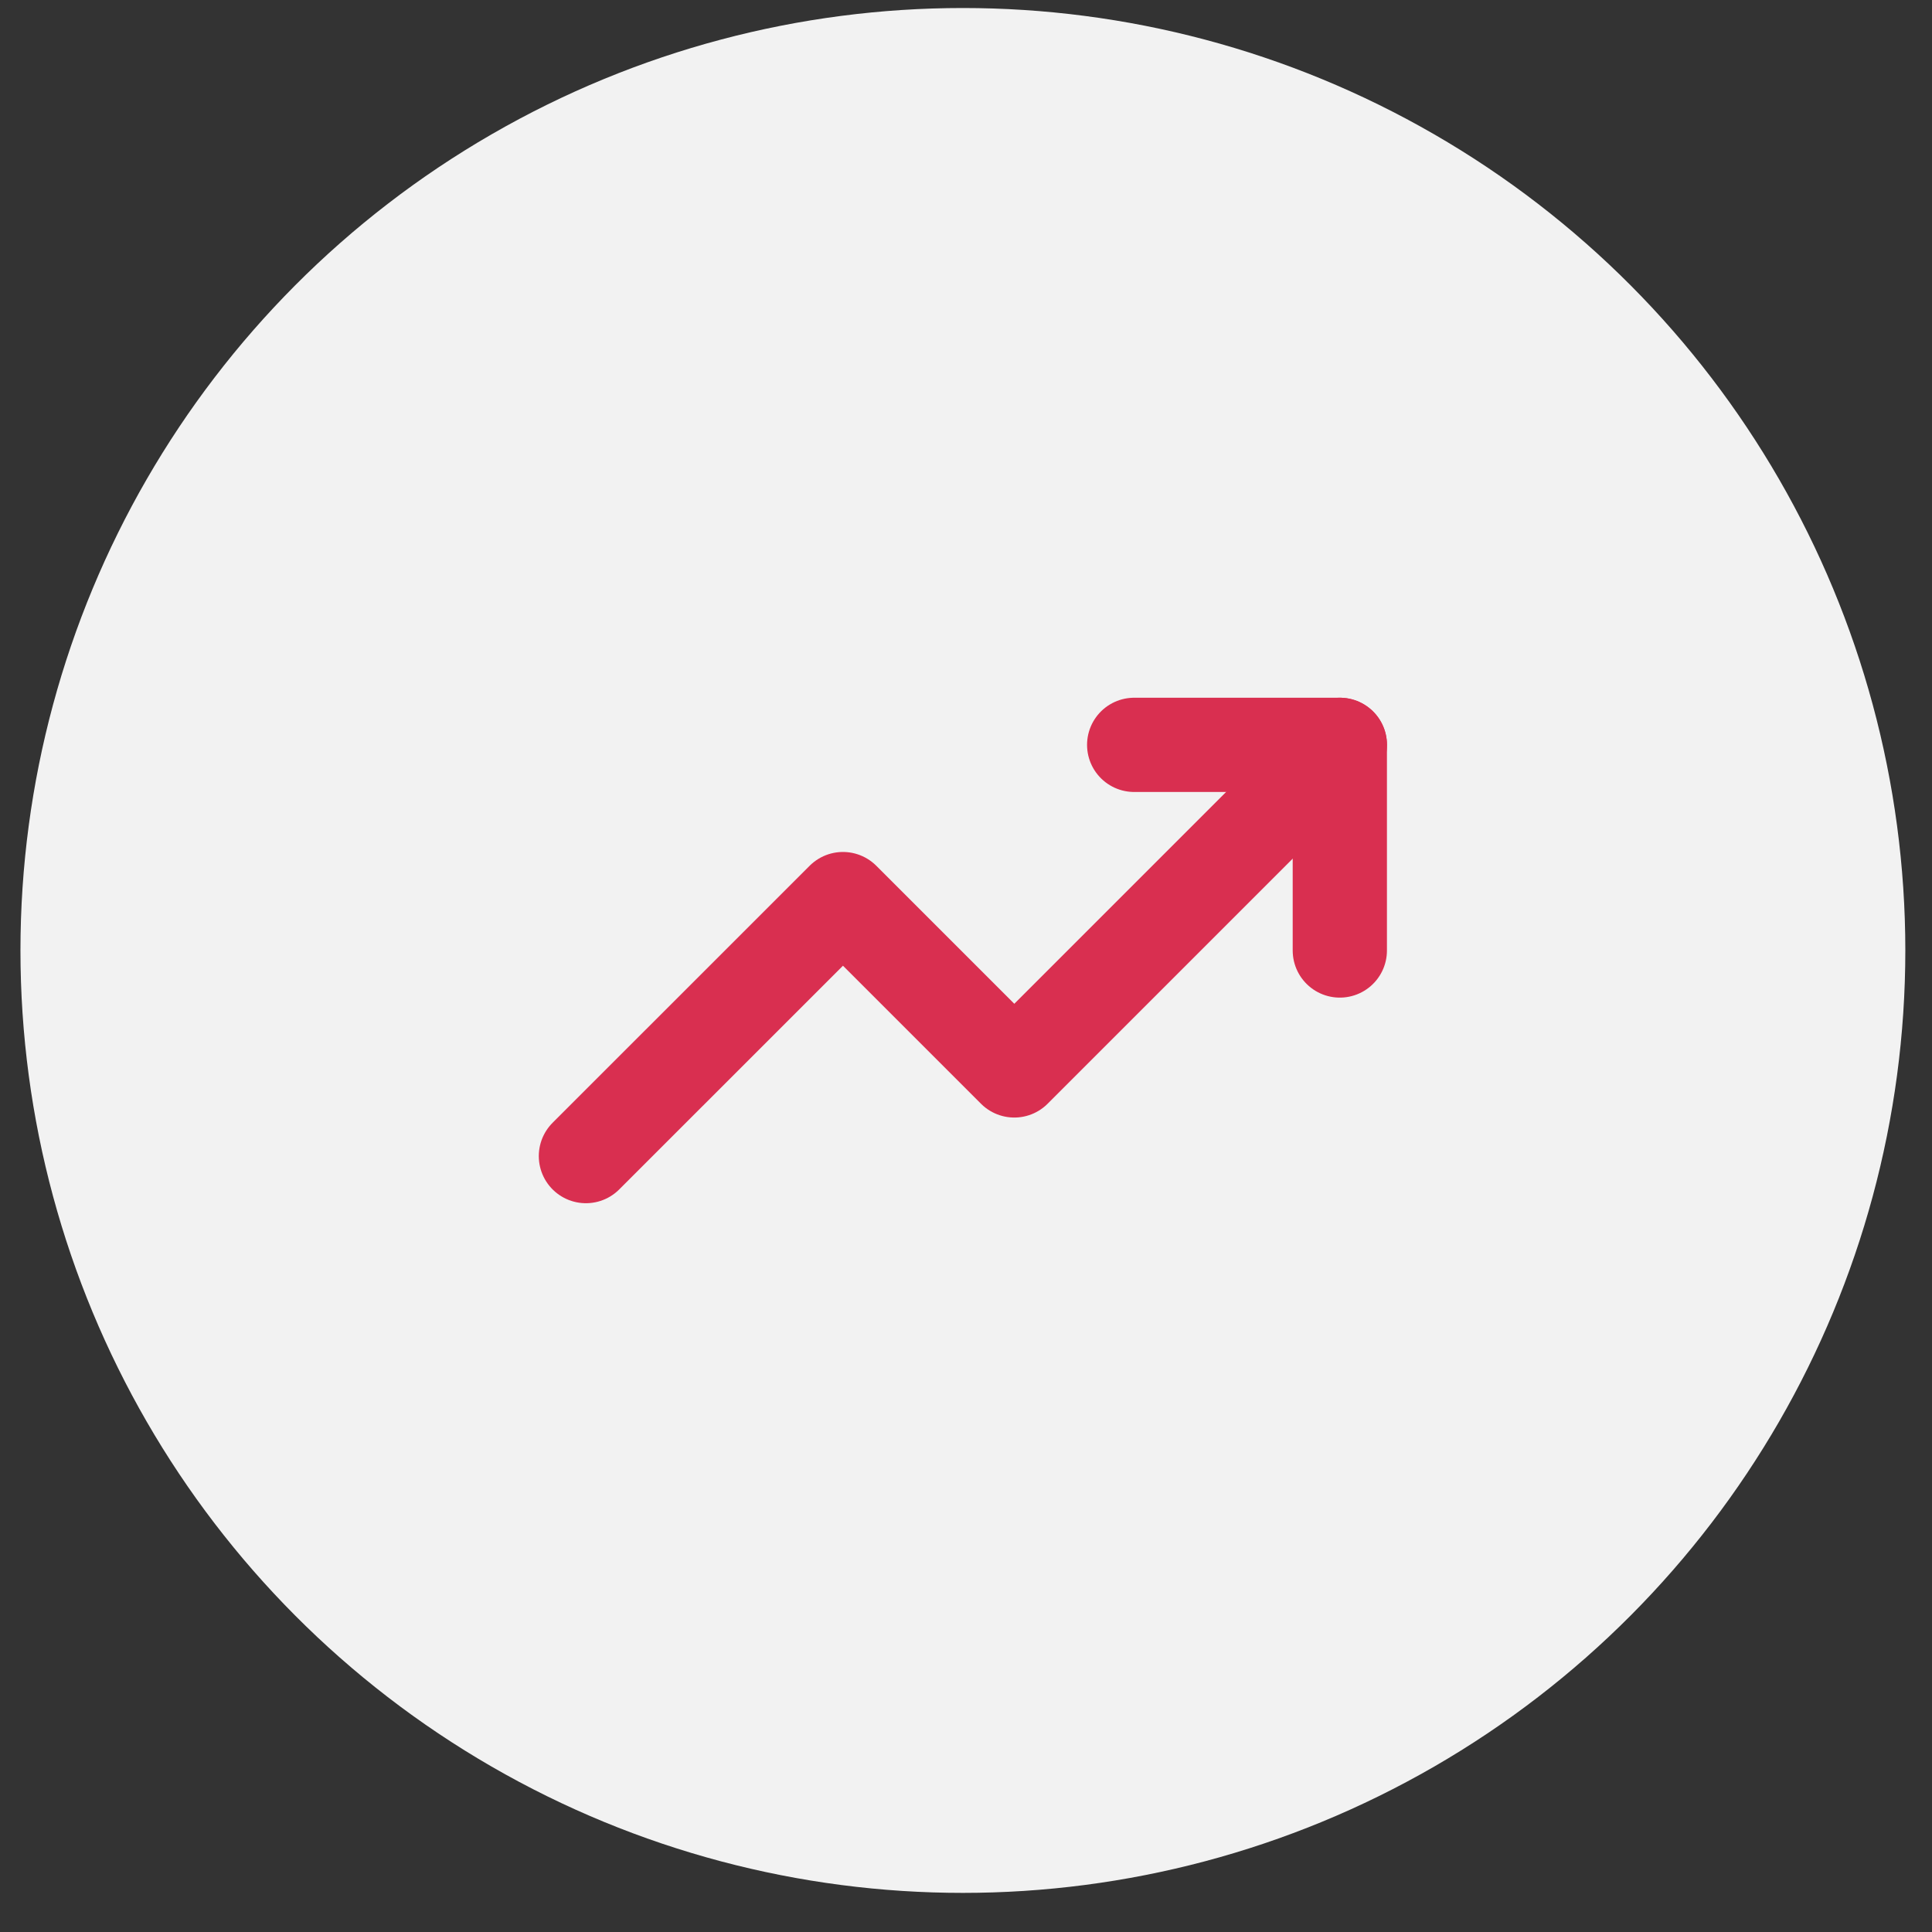 <svg width="41" height="41" viewBox="0 0 41 41" version="1.1" xmlns="http://www.w3.org/2000/svg" xmlns:xlink="http://www.w3.org/1999/xlink">
<rect x="0" y="0" width="41" height="41" fill="#333333" stroke="none"/>
<g id="Canvas" fill="none">
<g id="Group 75">
<g id="Ellipse 2">
<circle cx="20" cy="20" r="20" transform="translate(0.434 0.17)" fill="#F2F2F2"/>
</g>
<g id="trending-up">
<g id="Shape">
<path d="M 16 0L 9.091 6.909L 5.455 3.273L 0 8.727" stroke-width="2" stroke-linecap="round" stroke-linejoin="round" transform="translate(12.434 15.807)" stroke="#D92F50"/>
</g>
<g id="Shape_2">
<path d="M 0 0L 4.364 0L 4.364 4.364" stroke-width="2" stroke-linecap="round" stroke-linejoin="round" transform="translate(24.069 15.807)" stroke="#D92F50"/>
</g>
</g>
</g>
</g>
</svg>

